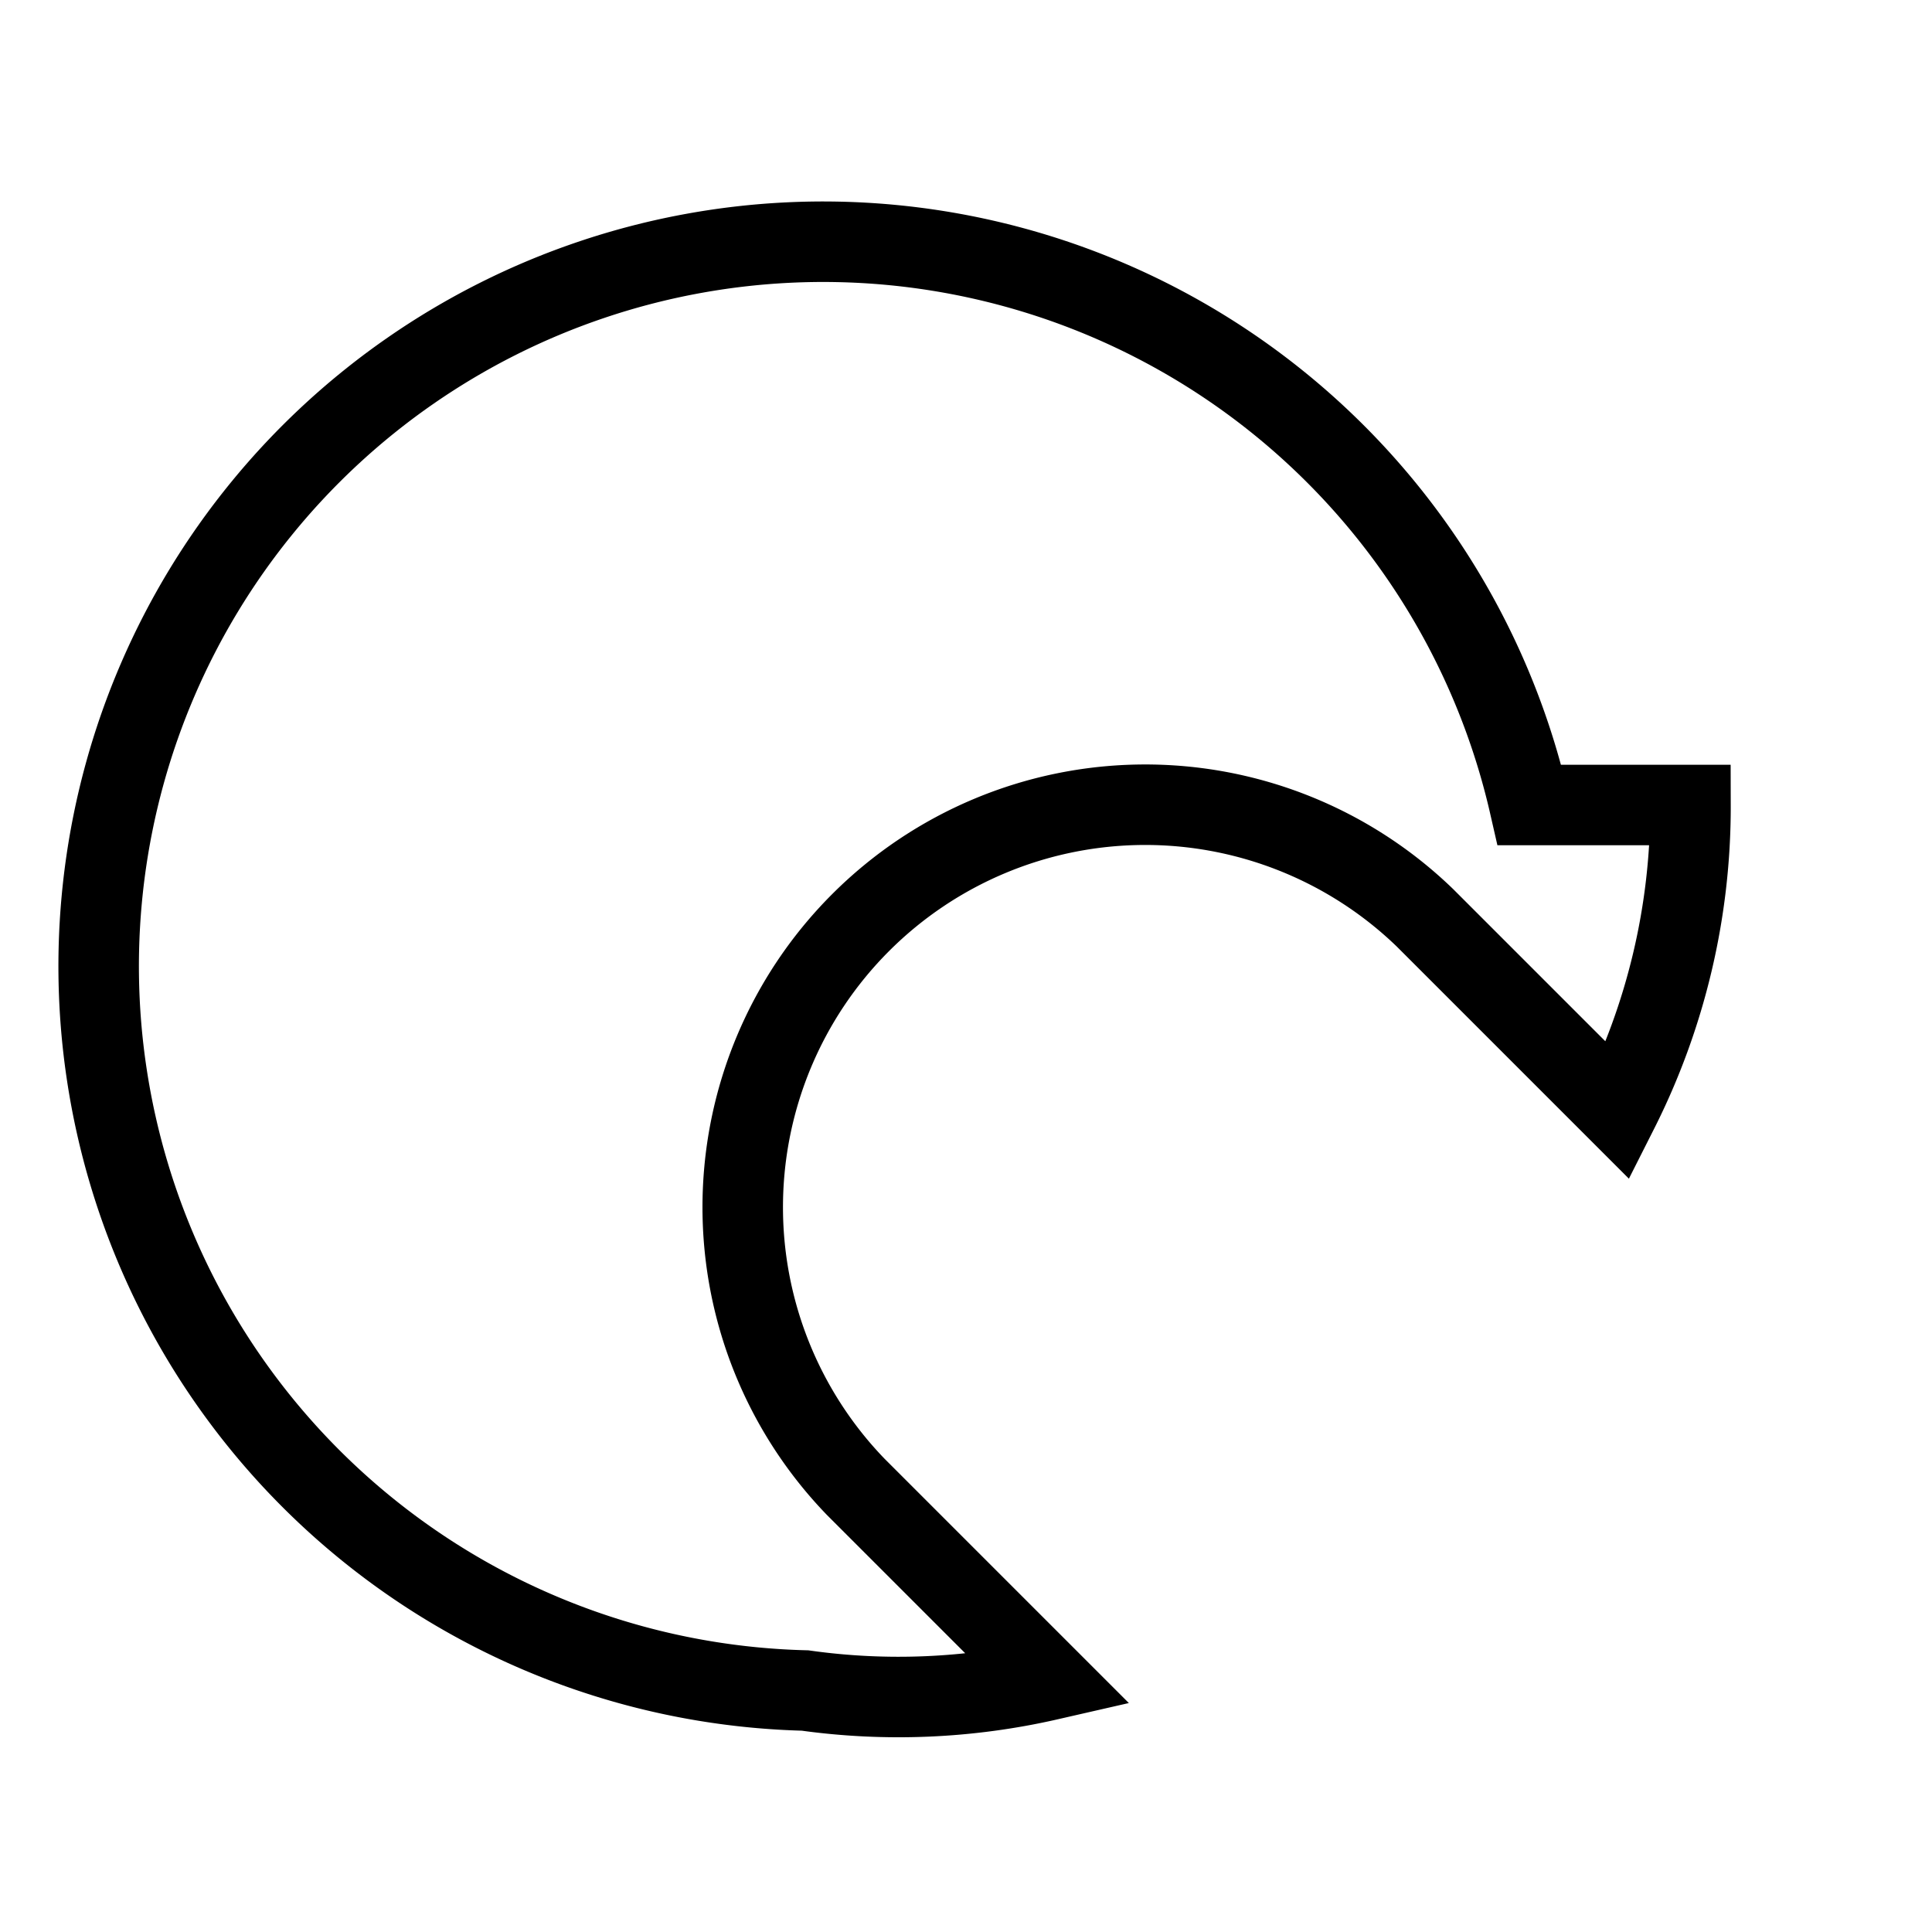 <svg xmlns="http://www.w3.org/2000/svg" fill="none" viewBox="0 0 24 24" stroke="currentColor">
  <path strokeLinecap="round" strokeLinejoin="round" strokeWidth="2" d="M21 10a8.38 8.38 0 01-.9 3.8l-2.4-2.4a5 5 0 00-7.07 7.07l2.4 2.4A8.38 8.38 0 0110 21a9 9 0 119-11z" />
</svg>

